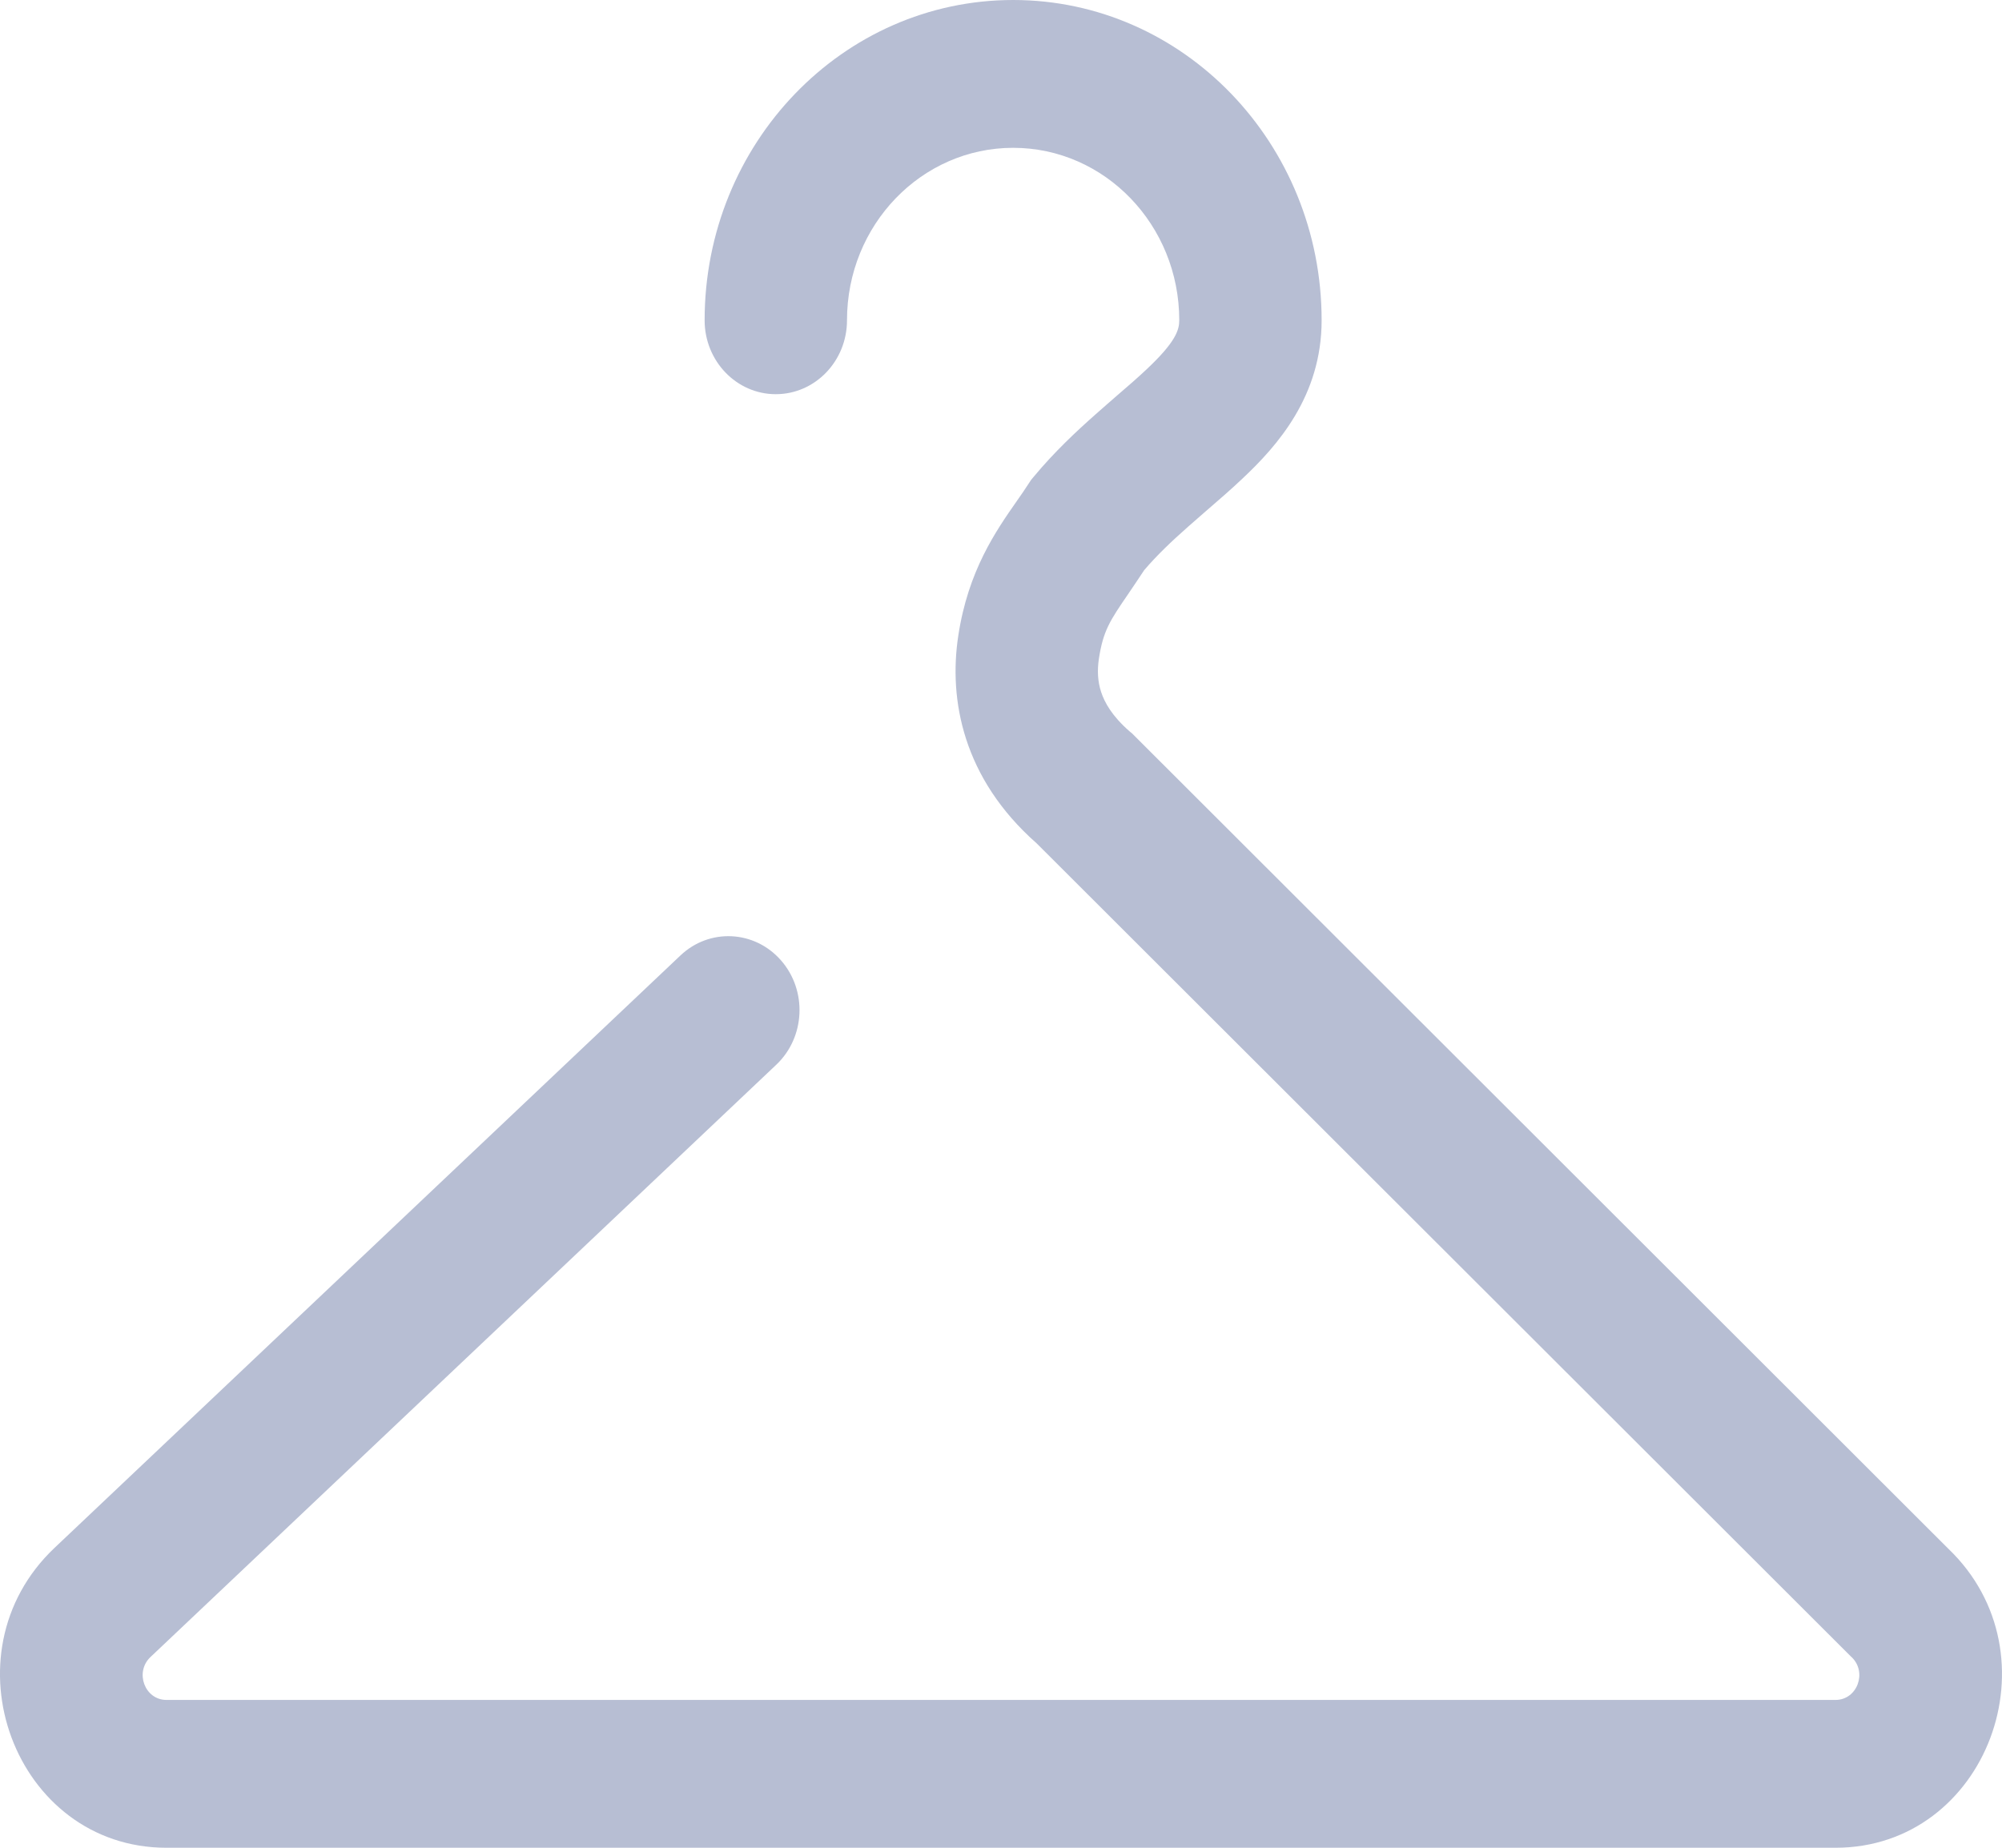 <svg width="26" height="24" viewBox="0 0 26 24" fill="none" xmlns="http://www.w3.org/2000/svg">
<path fill-rule="evenodd" clip-rule="evenodd" d="M13.158 1.92C11.966 1.92 11 2.923 11 4.16C11 4.69 10.586 5.12 10.075 5.12C9.565 5.12 9.151 4.69 9.151 4.16C9.151 1.863 10.945 0 13.158 0C15.37 0 17.164 1.863 17.164 4.16C17.164 5.143 16.592 5.788 16.134 6.218C15.989 6.356 15.814 6.507 15.654 6.645C15.573 6.715 15.496 6.782 15.429 6.842C15.217 7.029 15.027 7.21 14.86 7.405C14.779 7.528 14.71 7.63 14.65 7.718C14.415 8.062 14.327 8.191 14.271 8.558C14.249 8.708 14.255 8.852 14.301 8.99C14.345 9.123 14.441 9.301 14.674 9.503L14.7 9.524L25.3 20.113C26.744 21.492 25.805 24 23.838 24H2.162C0.191 24 -0.748 21.483 0.708 20.105L8.836 12.411C9.213 12.053 9.798 12.081 10.142 12.473C10.486 12.865 10.459 13.472 10.082 13.829L1.954 21.523C1.746 21.72 1.88 22.08 2.162 22.08H23.838C24.12 22.08 24.254 21.72 24.046 21.523L24.036 21.514L13.463 10.954C12.505 10.109 12.319 9.088 12.445 8.259C12.573 7.413 12.932 6.899 13.21 6.501C13.264 6.424 13.315 6.351 13.36 6.28L13.391 6.233L13.427 6.19C13.692 5.871 13.975 5.606 14.228 5.382C14.336 5.286 14.431 5.204 14.518 5.128C14.654 5.011 14.771 4.91 14.892 4.796C15.271 4.44 15.315 4.284 15.315 4.16C15.315 2.923 14.349 1.92 13.158 1.92Z" fill="#B7BED3"/>
</svg>
